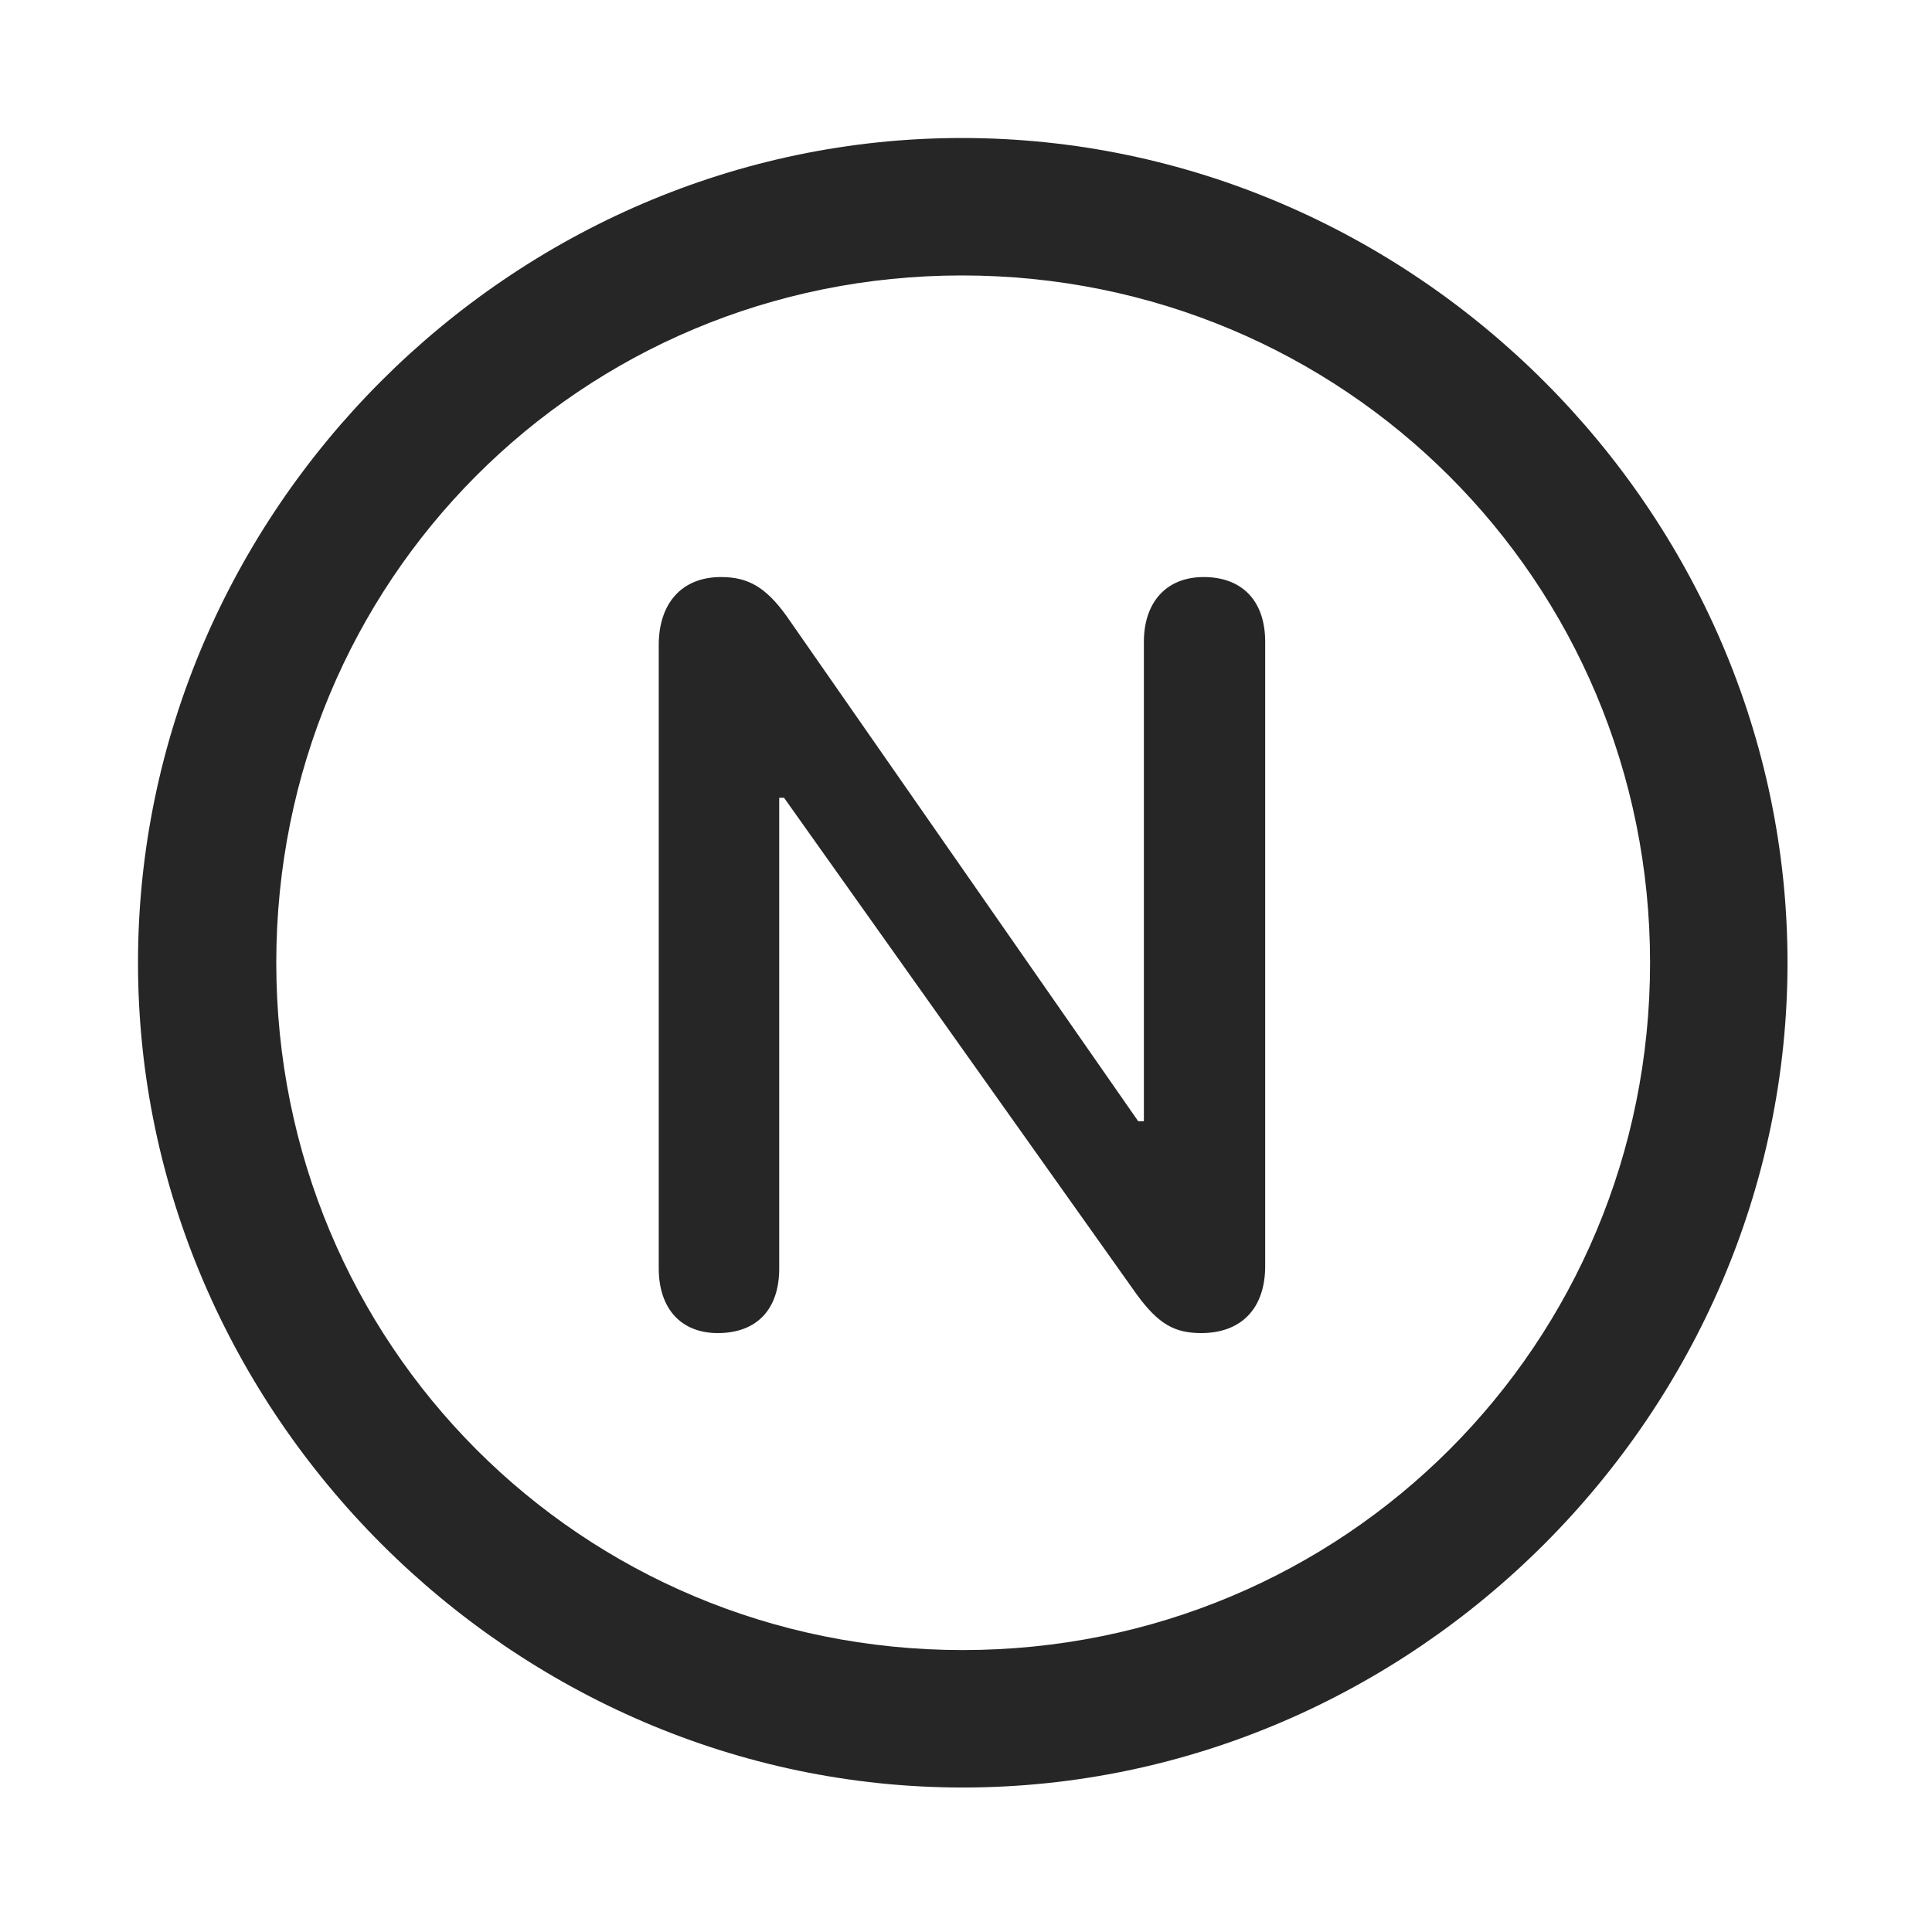 <svg width="28" height="28" viewBox="0 0 28 28" fill="none" xmlns="http://www.w3.org/2000/svg">
<path d="M13.953 25.906C20.492 25.906 25.906 20.48 25.906 13.953C25.906 7.414 20.48 2 13.941 2C7.414 2 2 7.414 2 13.953C2 20.48 7.426 25.906 13.953 25.906ZM13.953 23.914C8.422 23.914 4.004 19.484 4.004 13.953C4.004 8.422 8.41 3.992 13.941 3.992C19.473 3.992 23.914 8.422 23.914 13.953C23.914 19.484 19.484 23.914 13.953 23.914Z" fill="black" fill-opacity="0.85"/>
<path d="M10.402 19.32C10.965 19.32 11.293 18.98 11.293 18.383V11.562H11.363L16.473 18.758C16.789 19.191 17.023 19.32 17.41 19.32C17.984 19.32 18.336 18.969 18.336 18.348V9.301C18.336 8.715 18.008 8.363 17.445 8.363C16.895 8.363 16.578 8.738 16.578 9.301V16.25H16.496L11.398 8.926C11.094 8.504 10.836 8.363 10.449 8.363C9.875 8.363 9.547 8.75 9.547 9.348V18.383C9.547 18.957 9.863 19.32 10.402 19.32Z" fill="black" fill-opacity="0.85"/>
</svg>
